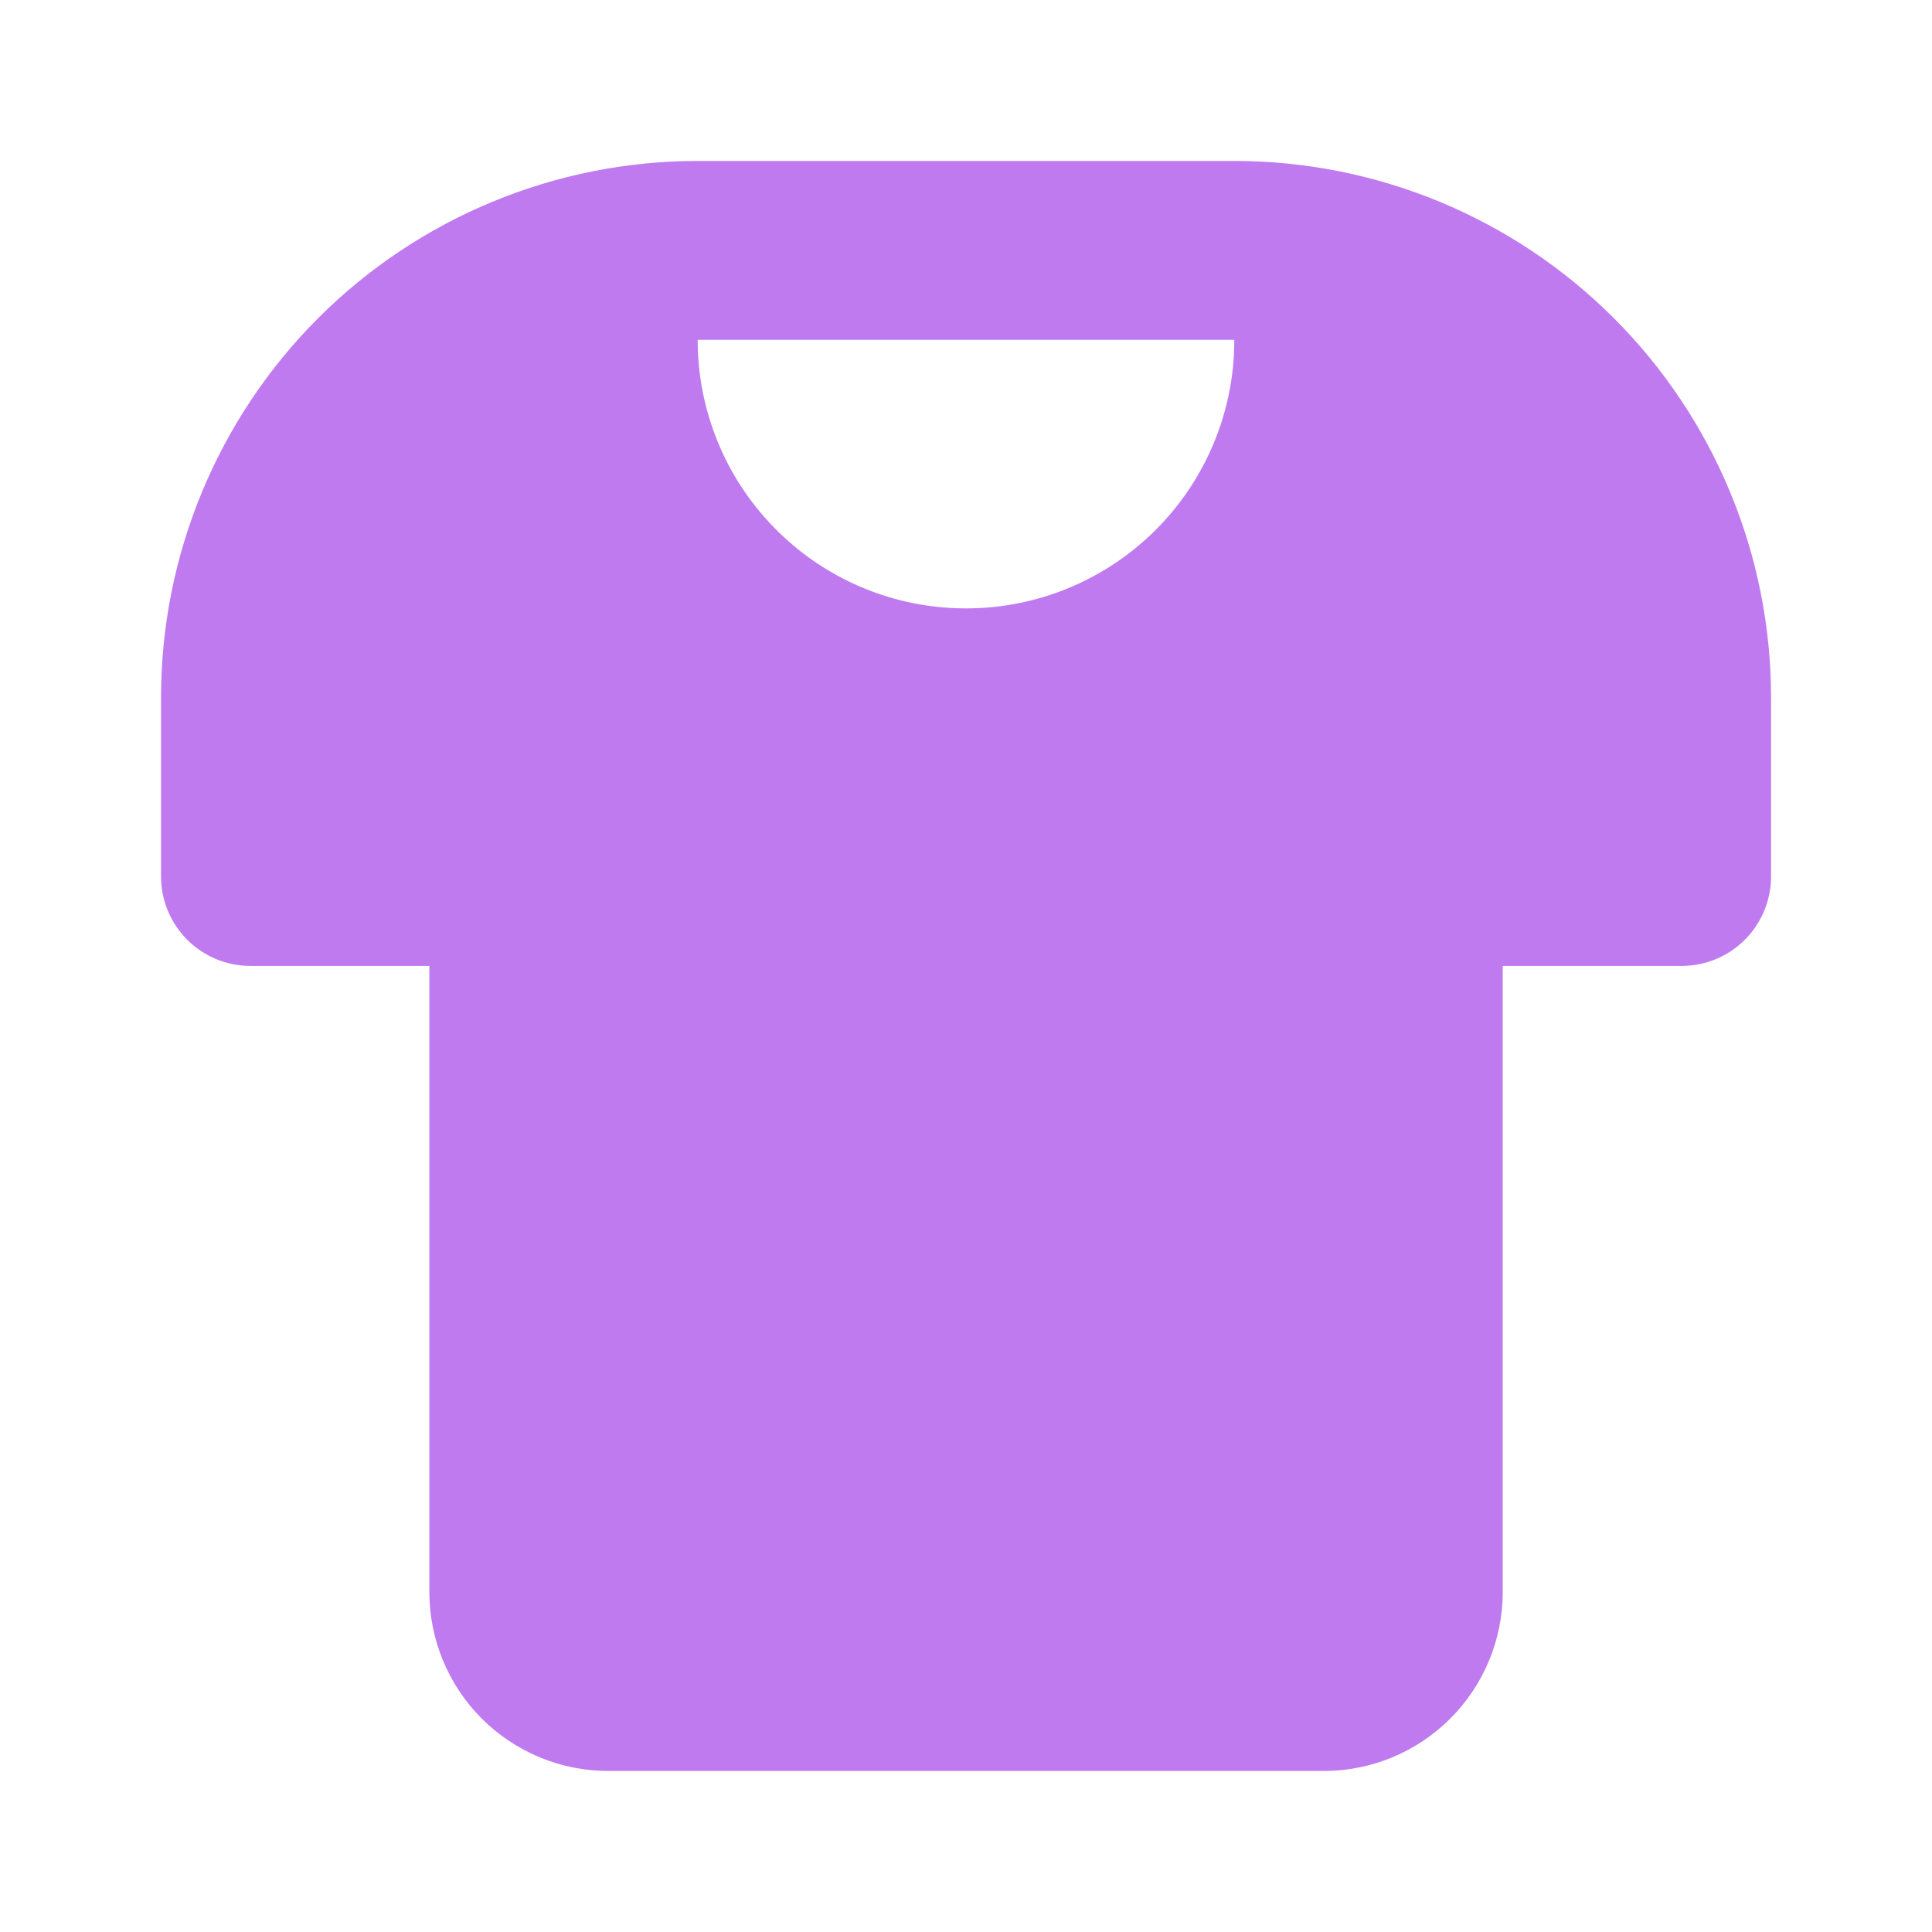 <svg width="26" height="26" viewBox="0 0 26 26" fill="none" xmlns="http://www.w3.org/2000/svg">
<g clip-path="url(#clip0_6985_53821)">
<g filter="url(#filter0_d_6985_53821)">
<path fill-rule="evenodd" clip-rule="evenodd" d="M16.611 2.166C18.527 2.166 20.364 2.927 21.718 4.281C23.073 5.636 23.834 7.473 23.834 9.388V11.796C23.834 12.115 23.707 12.421 23.481 12.647C23.255 12.873 22.949 12.999 22.63 12.999H20.223V21.425C20.223 22.064 19.969 22.676 19.517 23.128C19.066 23.579 18.454 23.833 17.815 23.833H8.186C7.547 23.833 6.935 23.579 6.483 23.128C6.032 22.676 5.778 22.064 5.778 21.425V12.999H3.371C3.051 12.999 2.745 12.873 2.52 12.647C2.294 12.421 2.167 12.115 2.167 11.796V9.388C2.167 7.473 2.928 5.636 4.282 4.281C5.637 2.927 7.474 2.166 9.389 2.166H16.611ZM16.611 4.573H9.389C9.388 5.513 9.754 6.417 10.409 7.091C11.063 7.766 11.955 8.159 12.894 8.186C13.834 8.214 14.747 7.874 15.44 7.239C16.133 6.604 16.551 5.724 16.605 4.785L16.611 4.573Z" fill="#BF7AF0"/>
</g>
</g>
<defs>
<filter id="filter0_d_6985_53821" x="-1.833" y="-1.834" width="29.667" height="29.666" filterUnits="userSpaceOnUse" color-interpolation-filters="sRGB">
<feFlood flood-opacity="0" result="BackgroundImageFix"/>
<feColorMatrix in="SourceAlpha" type="matrix" values="0 0 0 0 0 0 0 0 0 0 0 0 0 0 0 0 0 0 127 0" result="hardAlpha"/>
<feOffset/>
<feGaussianBlur stdDeviation="2"/>
<feComposite in2="hardAlpha" operator="out"/>
<feColorMatrix type="matrix" values="0 0 0 0 0 0 0 0 0 0 0 0 0 0 0 0 0 0 0.7 0"/>
<feBlend mode="normal" in2="BackgroundImageFix" result="effect1_dropShadow_6985_53821"/>
<feBlend mode="normal" in="SourceGraphic" in2="effect1_dropShadow_6985_53821" result="shape"/>
</filter>
<clipPath id="clip0_6985_53821">
<rect width="26" height="26" fill="white"/>
</clipPath>
</defs>
</svg>
